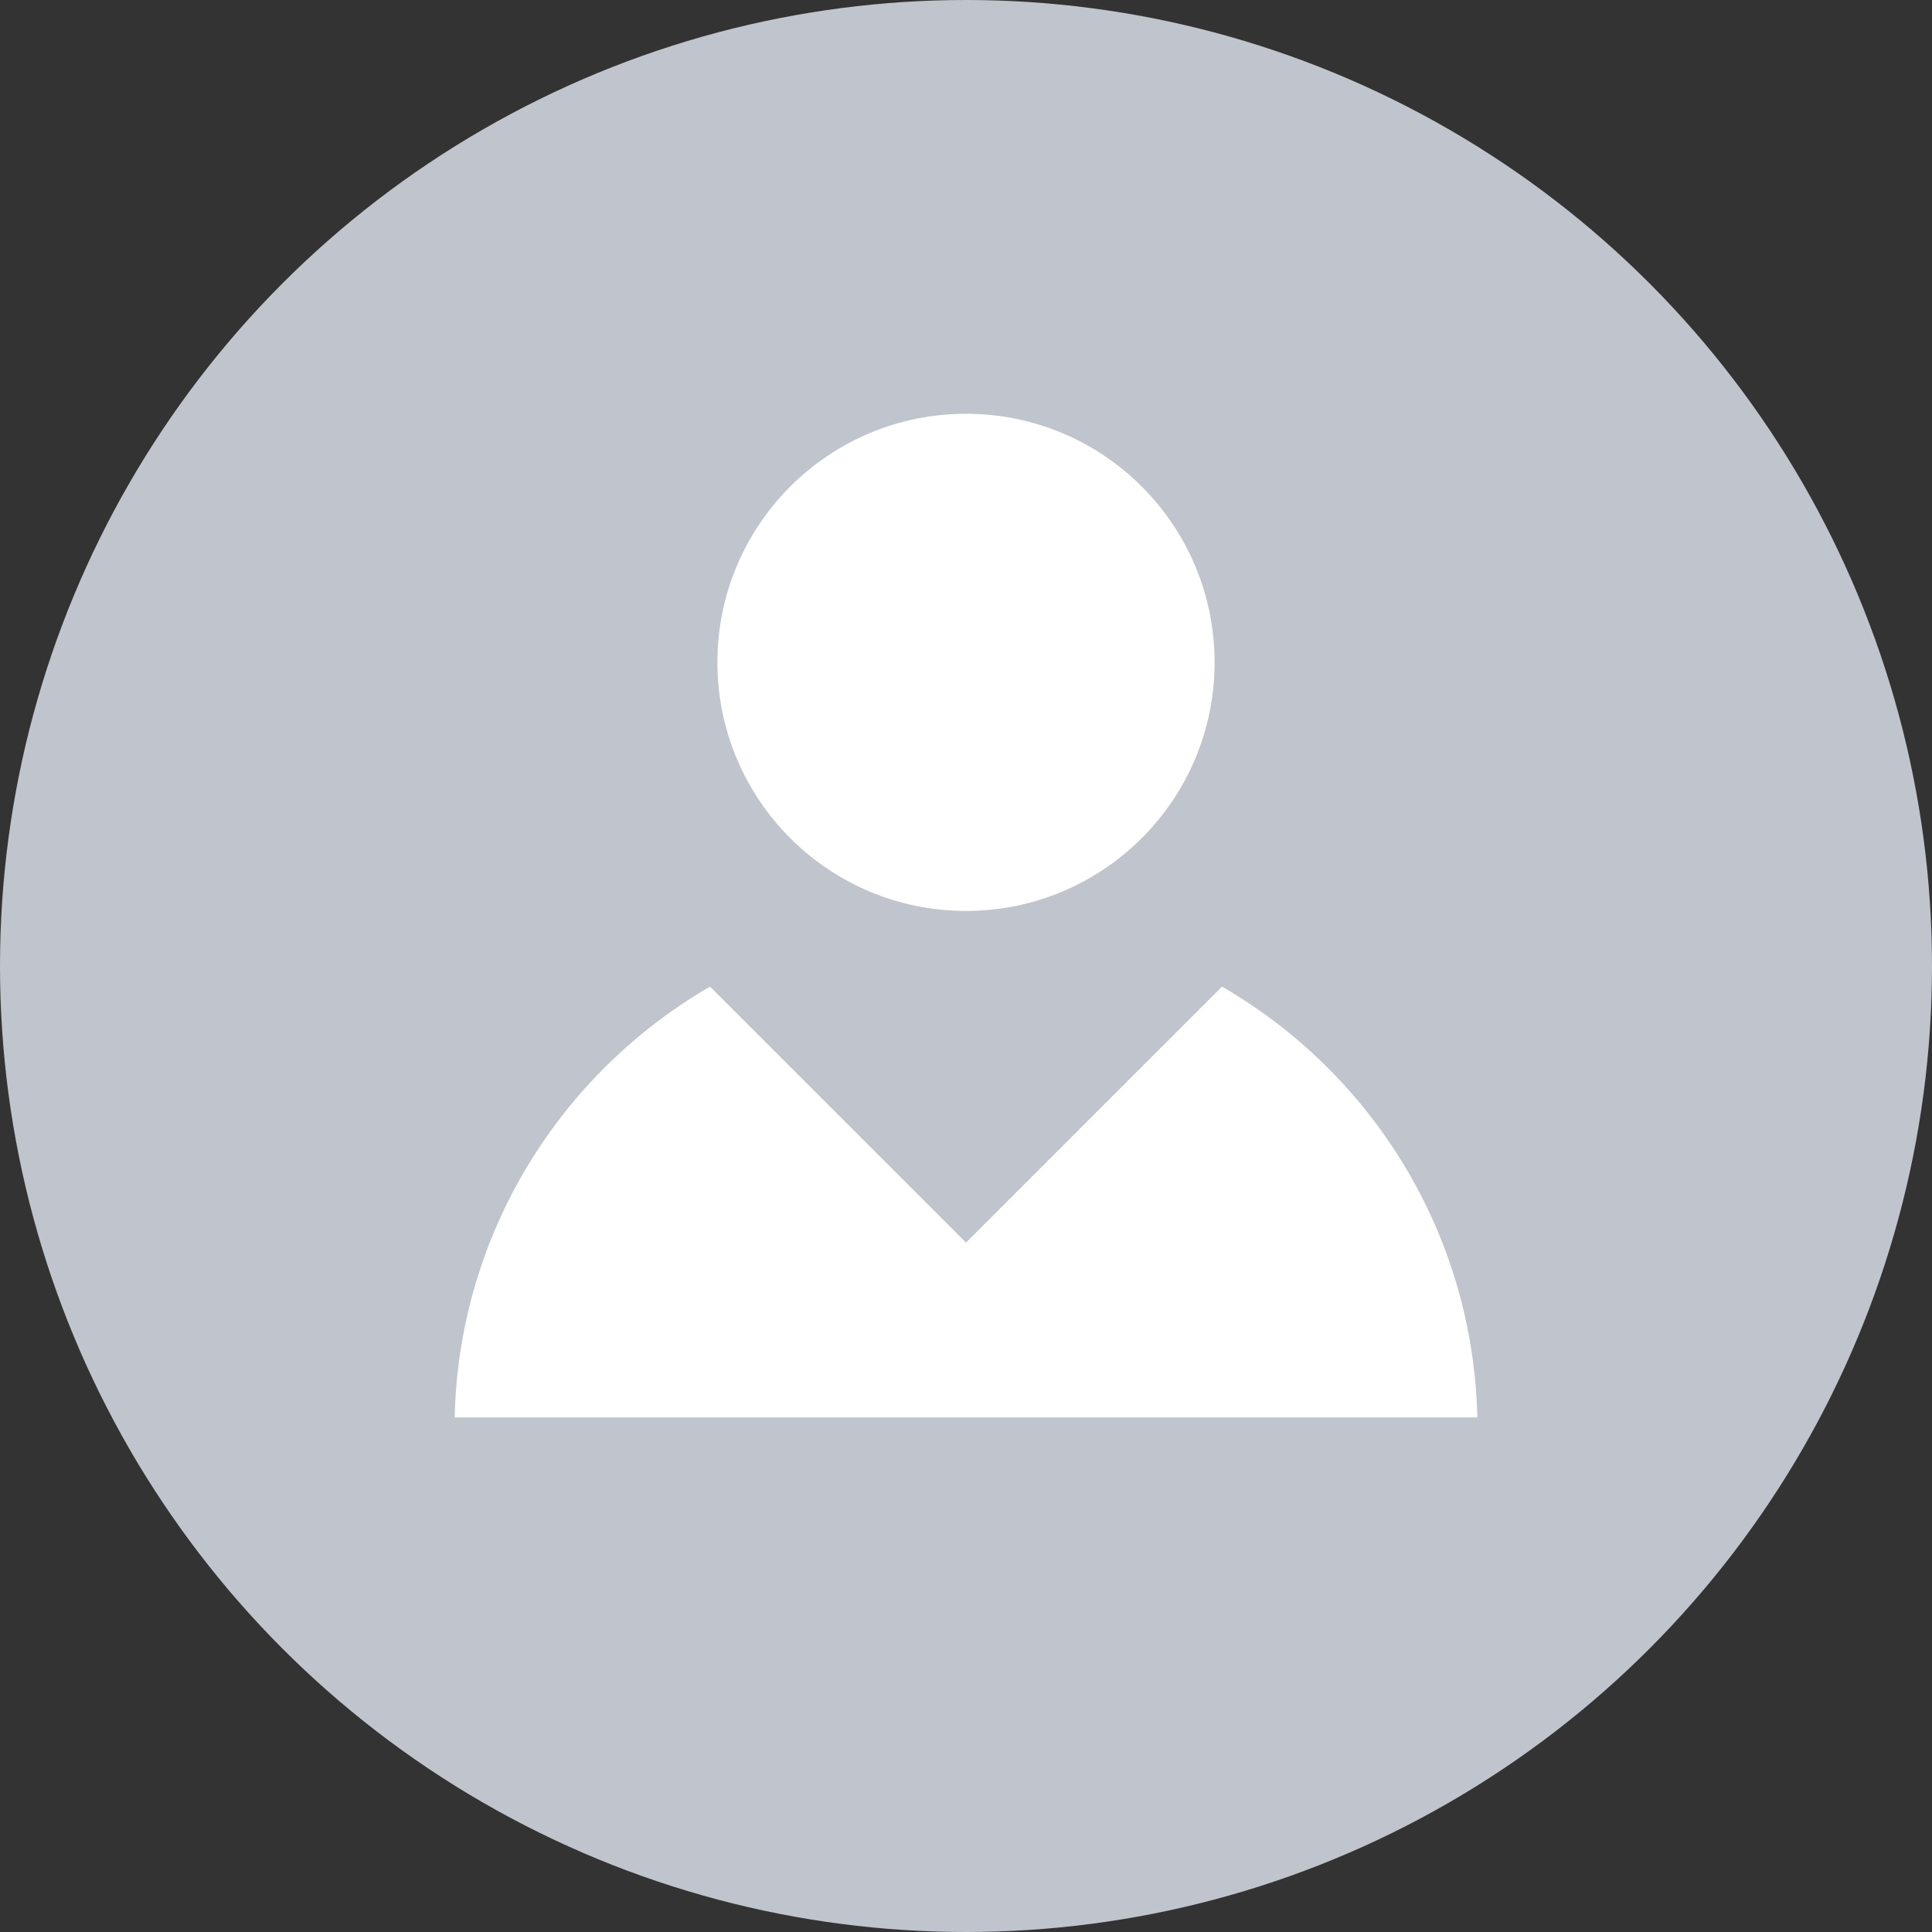 <?xml version="1.0" encoding="UTF-8"?>
<svg id="_图层_1" data-name="图层 1" xmlns="http://www.w3.org/2000/svg" viewBox="0 0 60 60">
  <rect x="0" y="0" width="60" height="60" fill="#333333" stroke="none"/>
  <defs>
    <style>
      .cls-1 {
        fill: #c0c4cc;
      }

      .cls-1, .cls-2 {
        stroke-width: 0px;
      }

      .cls-2 {
        fill: #fff;
      }
    </style>
  </defs>
  <circle class="cls-1" cx="30" cy="30" r="30"/>
  <circle class="cls-2" cx="30" cy="20.57" r="7.72"/>
  <path class="cls-2" d="M45.88,44.02c-.13-5.72-3.28-10.69-7.93-13.38l-7.95,7.95-7.95-7.95c-4.64,2.69-7.8,7.66-7.93,13.38h31.75Z"/>
</svg>